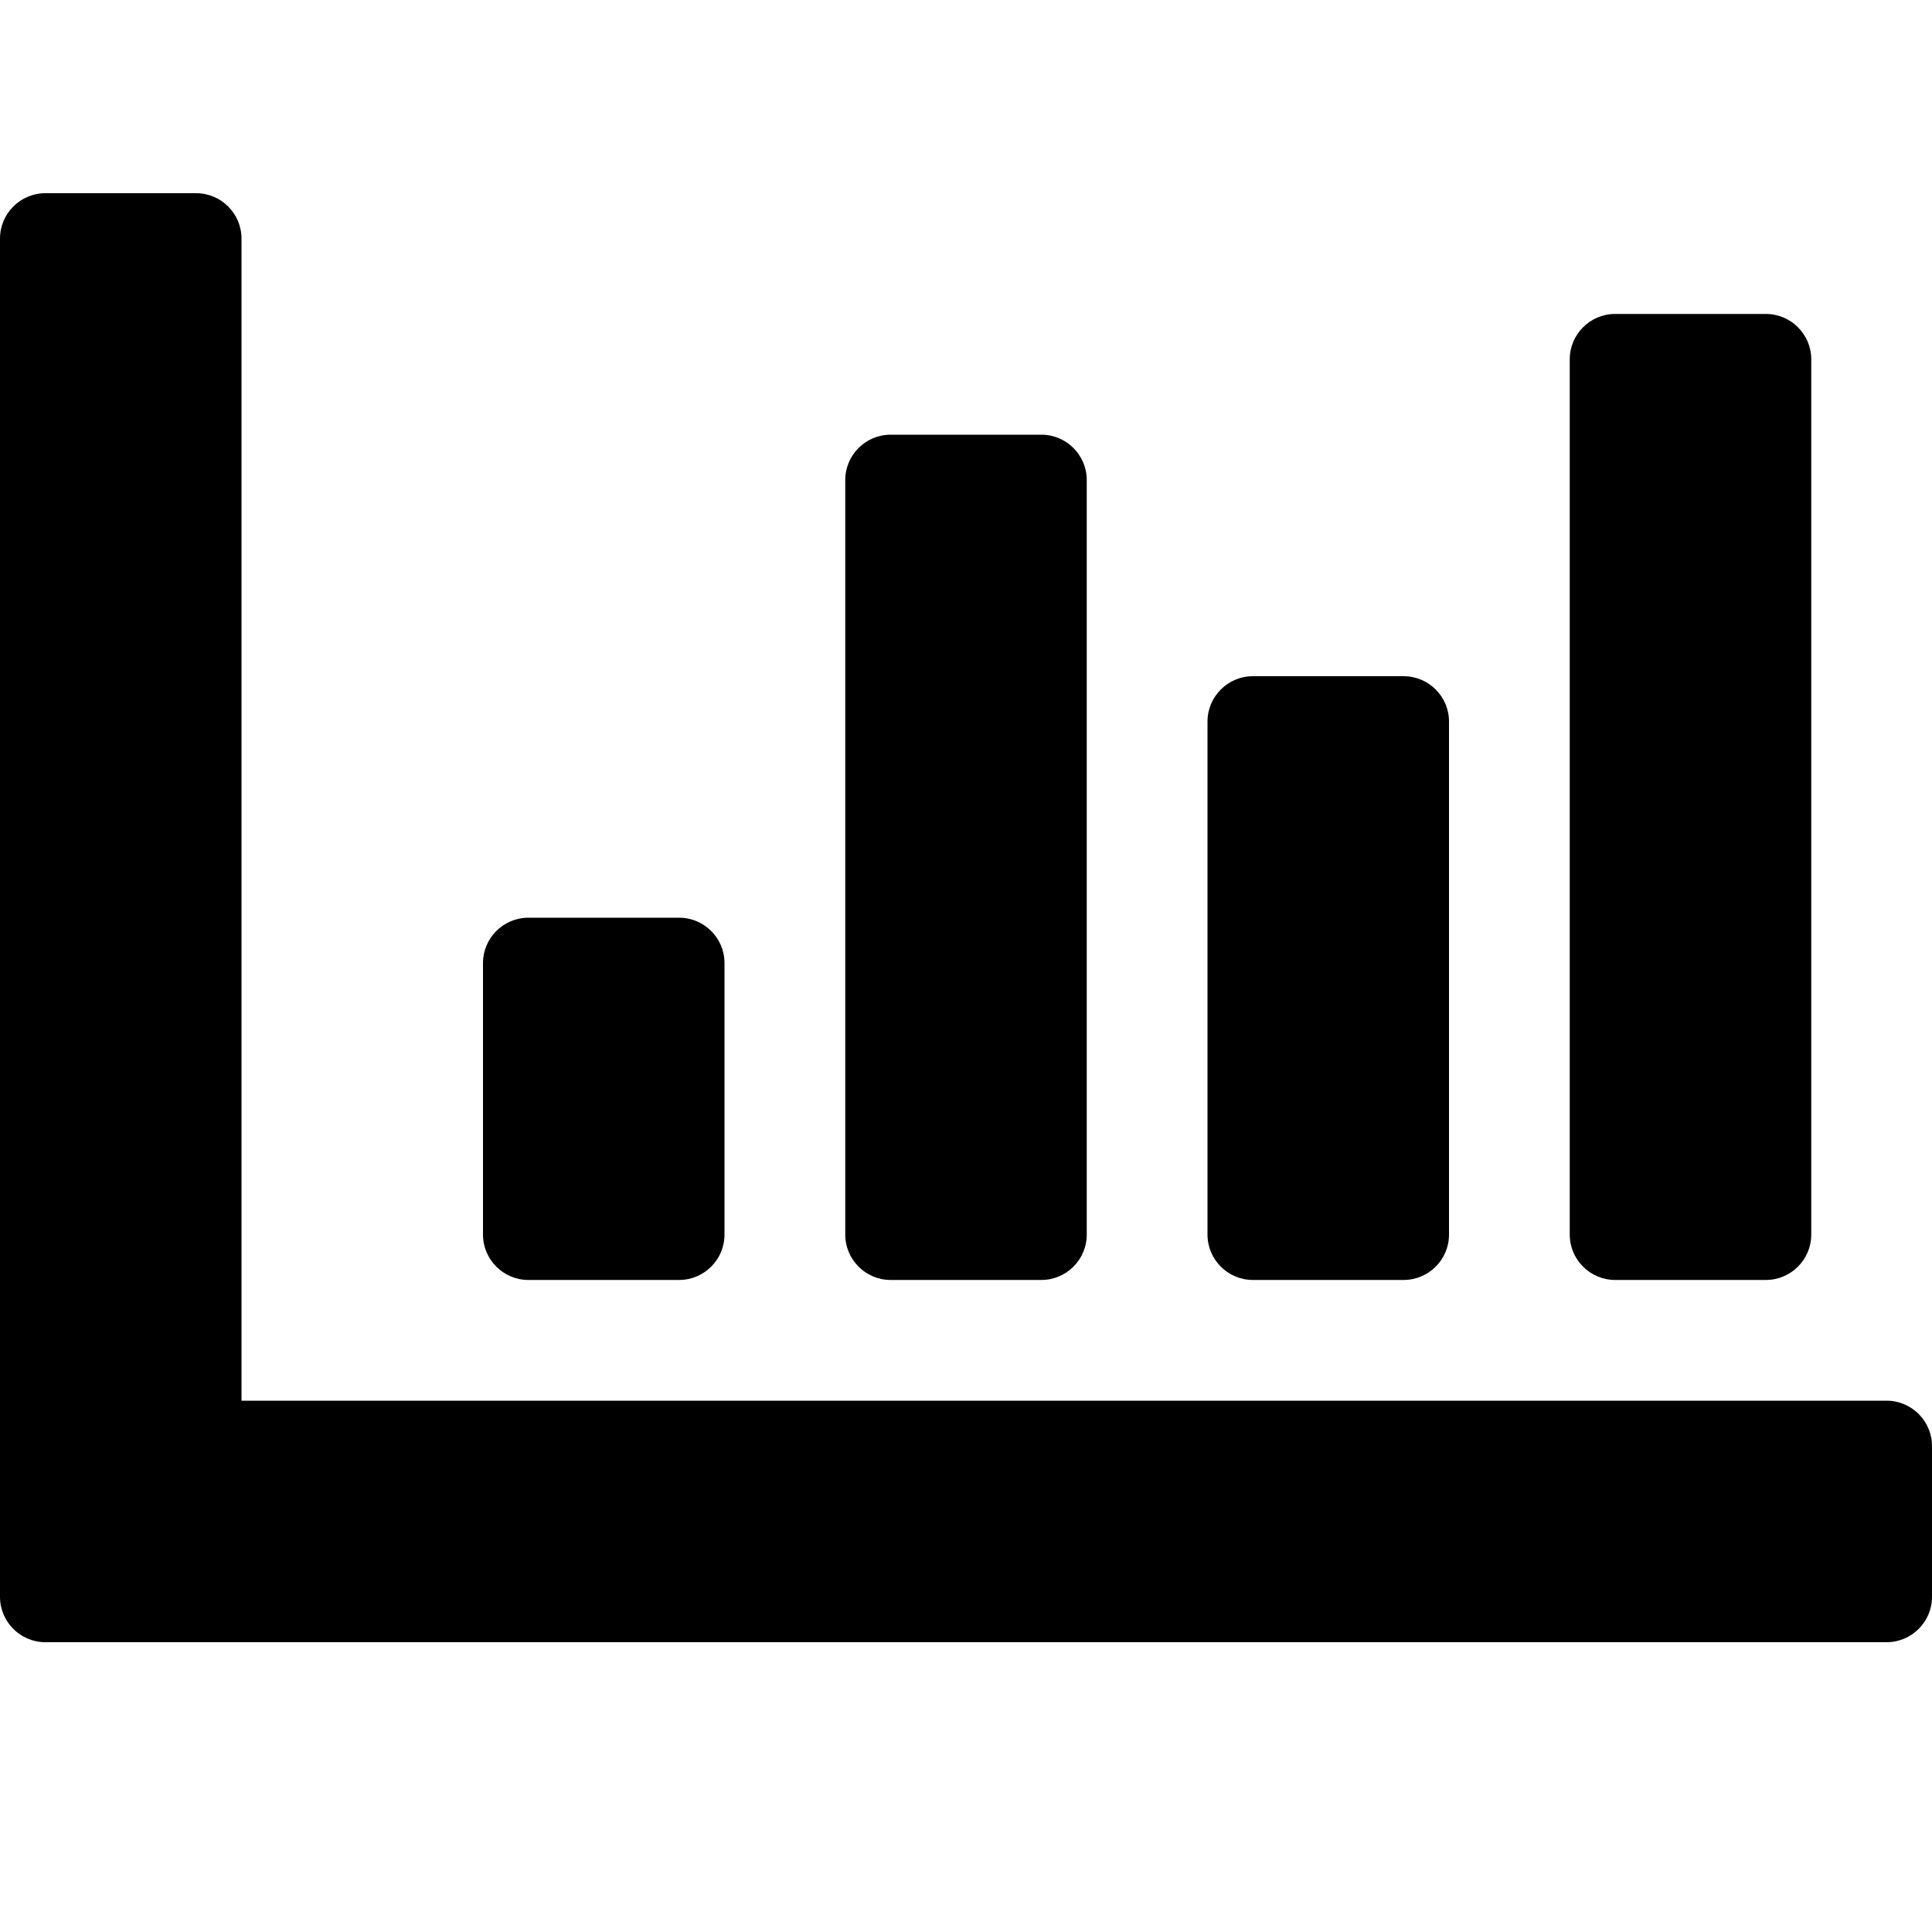 <svg width="20" height="20" viewBox="0 0 20 20" fill="none" xmlns="http://www.w3.org/2000/svg">
<path fill-rule="evenodd" clip-rule="evenodd" d="M19.531 14.5C19.789 14.5 20 14.711 20 14.969V16.531C20 16.789 19.789 17 19.531 17H0.469C0.211 17 0 16.789 0 16.531V2.469C0 2.211 0.211 2 0.469 2H2.031C2.289 2 2.5 2.211 2.5 2.469V14.5H19.531ZM7.5 12.781V9.969C7.5 9.711 7.289 9.5 7.031 9.5H5.469C5.211 9.5 5 9.711 5 9.969V12.781C5 13.039 5.211 13.25 5.469 13.25H7.031C7.289 13.25 7.5 13.039 7.5 12.781ZM15 7.469V12.781C15 13.039 14.789 13.25 14.531 13.25H12.969C12.711 13.25 12.5 13.039 12.5 12.781V7.469C12.5 7.211 12.711 7 12.969 7H14.531C14.789 7 15 7.211 15 7.469ZM11.25 12.781V4.969C11.25 4.711 11.039 4.5 10.781 4.5H9.219C8.961 4.5 8.75 4.711 8.75 4.969V12.781C8.75 13.039 8.961 13.25 9.219 13.25H10.781C11.039 13.25 11.25 13.039 11.25 12.781ZM18.75 3.719V12.781C18.75 13.039 18.539 13.25 18.281 13.25H16.719C16.461 13.25 16.25 13.039 16.25 12.781V3.719C16.25 3.461 16.461 3.25 16.719 3.25H18.281C18.539 3.25 18.75 3.461 18.75 3.719Z" fill="currentcolor"/>
</svg>
